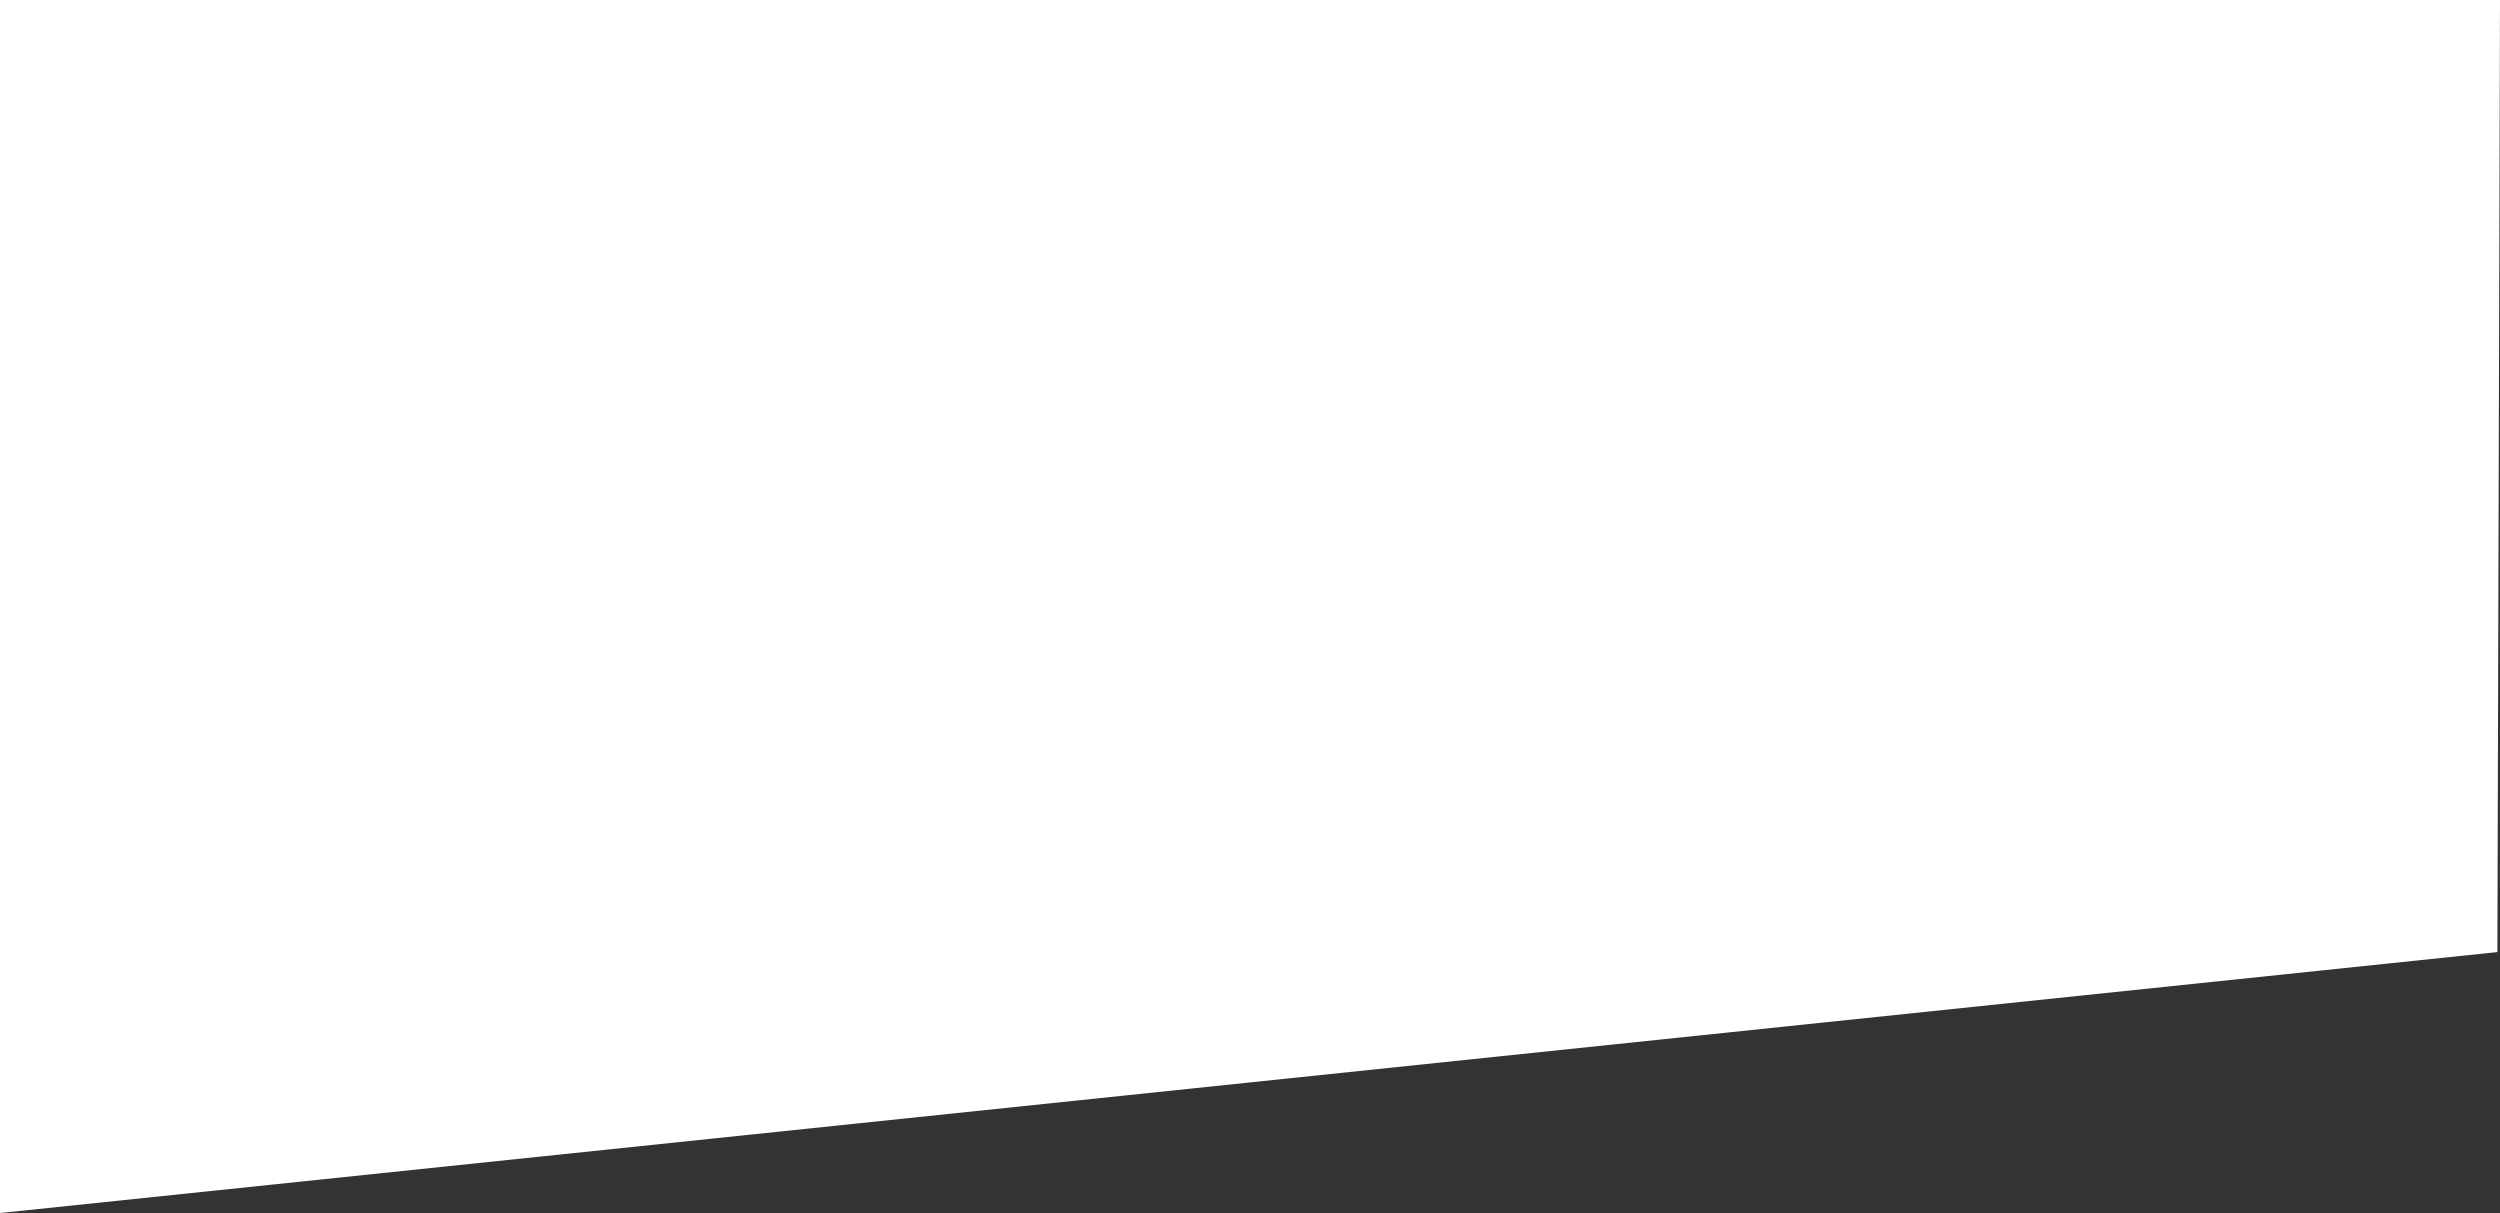 <?xml version="1.0" encoding="utf-8"?>
<!-- Generator: Adobe Illustrator 19.1.0, SVG Export Plug-In . SVG Version: 6.00 Build 0)  -->
<svg version="1.1" id="Layer_1" xmlns="http://www.w3.org/2000/svg" xmlns:xlink="http://www.w3.org/1999/xlink" x="0px" y="0px"
	 viewBox="0 0 960 465.8" style="enable-background:new 0 0 960 465.8;" xml:space="preserve">
<rect x="0" y="0" width="960" height="465.8" fill="#333333" stroke="none"/>
<style type="text/css">
	.st0{fill:#FFFFFF;}
</style>
<polygon class="st0" points="959,365.6 960,-0.2 0,-0.2 0,465.8 "/>
</svg>

